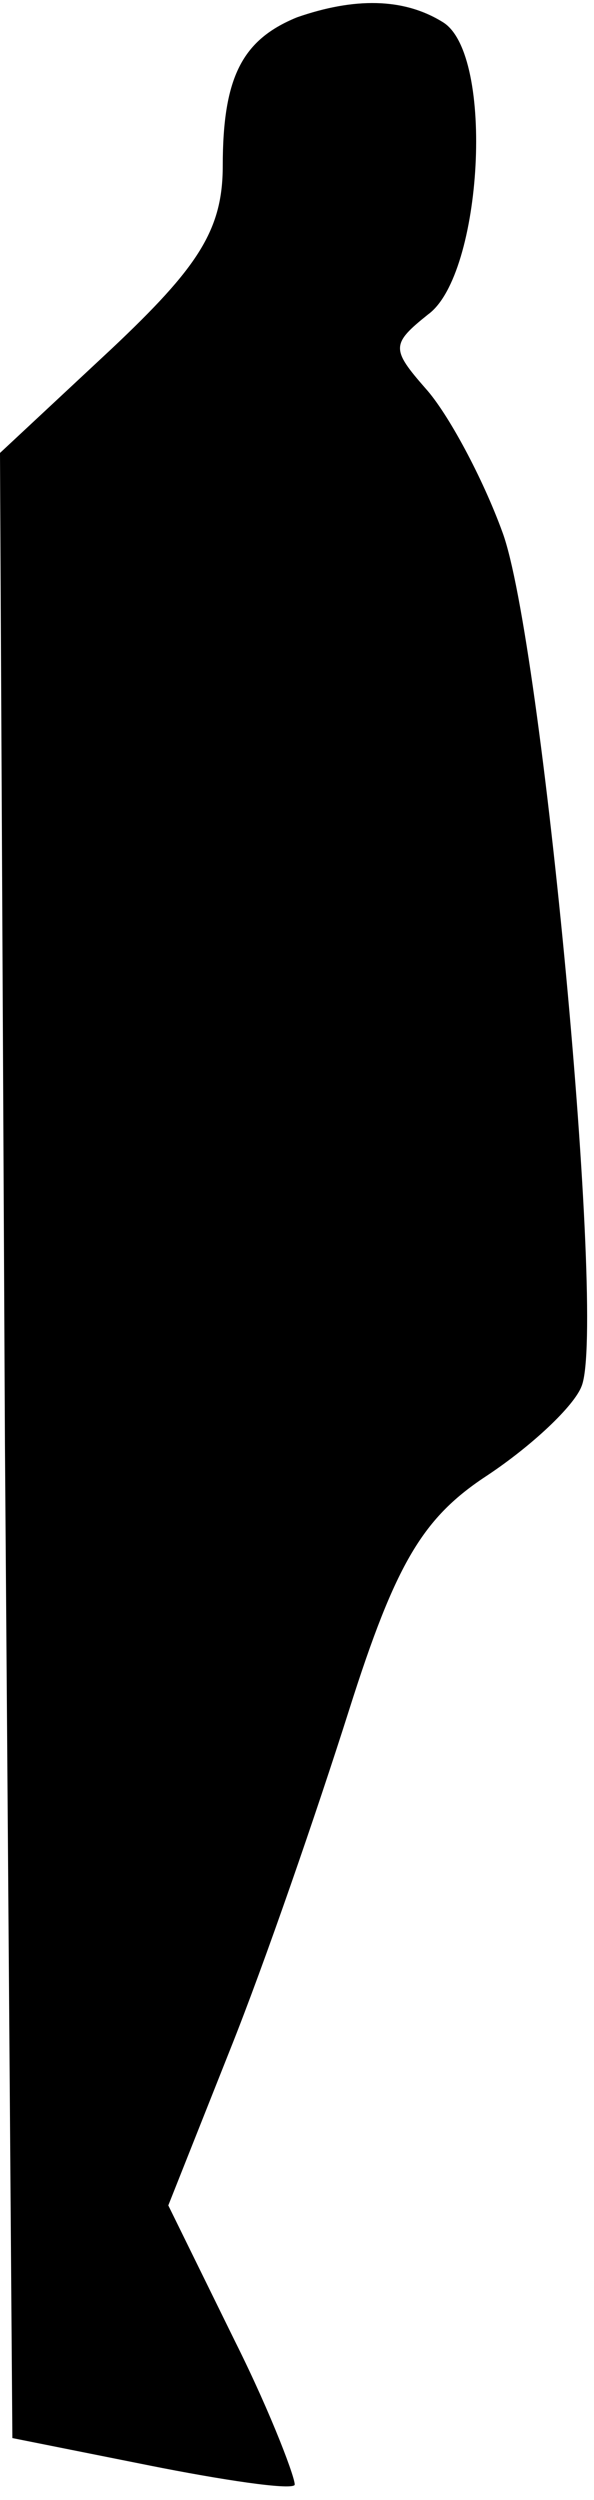 <?xml version="1.0" standalone="no"?>
<!DOCTYPE svg PUBLIC "-//W3C//DTD SVG 20010904//EN"
 "http://www.w3.org/TR/2001/REC-SVG-20010904/DTD/svg10.dtd">
<svg version="1.0" xmlns="http://www.w3.org/2000/svg"
 width="24pt" height="101pt" viewBox="0 0 24 101"
 preserveAspectRatio="xMidYMid meet">
<g transform="translate(0,101) scale(0.1,-0.1)"
fill="#000000" stroke="none">
<path fill="#000000" stroke="none" d="M120 1003 c-22 -9 -30 -24 -30 -60 0
-26 -10 -41 -45 -74 l-45 -42 2 -401 3 -401 55 -11 c30 -6 57 -10 59 -8 1 1
-9 28 -24 58 l-27 55 25 63 c14 35 35 96 48 137 19 60 30 78 56 95 18 12 35
28 38 36 10 25 -16 302 -32 345 -8 22 -22 48 -31 58 -14 16 -14 18 1 30 22 16
27 105 6 118 -16 10 -36 10 -59 2z"/>
</g>
</svg>
